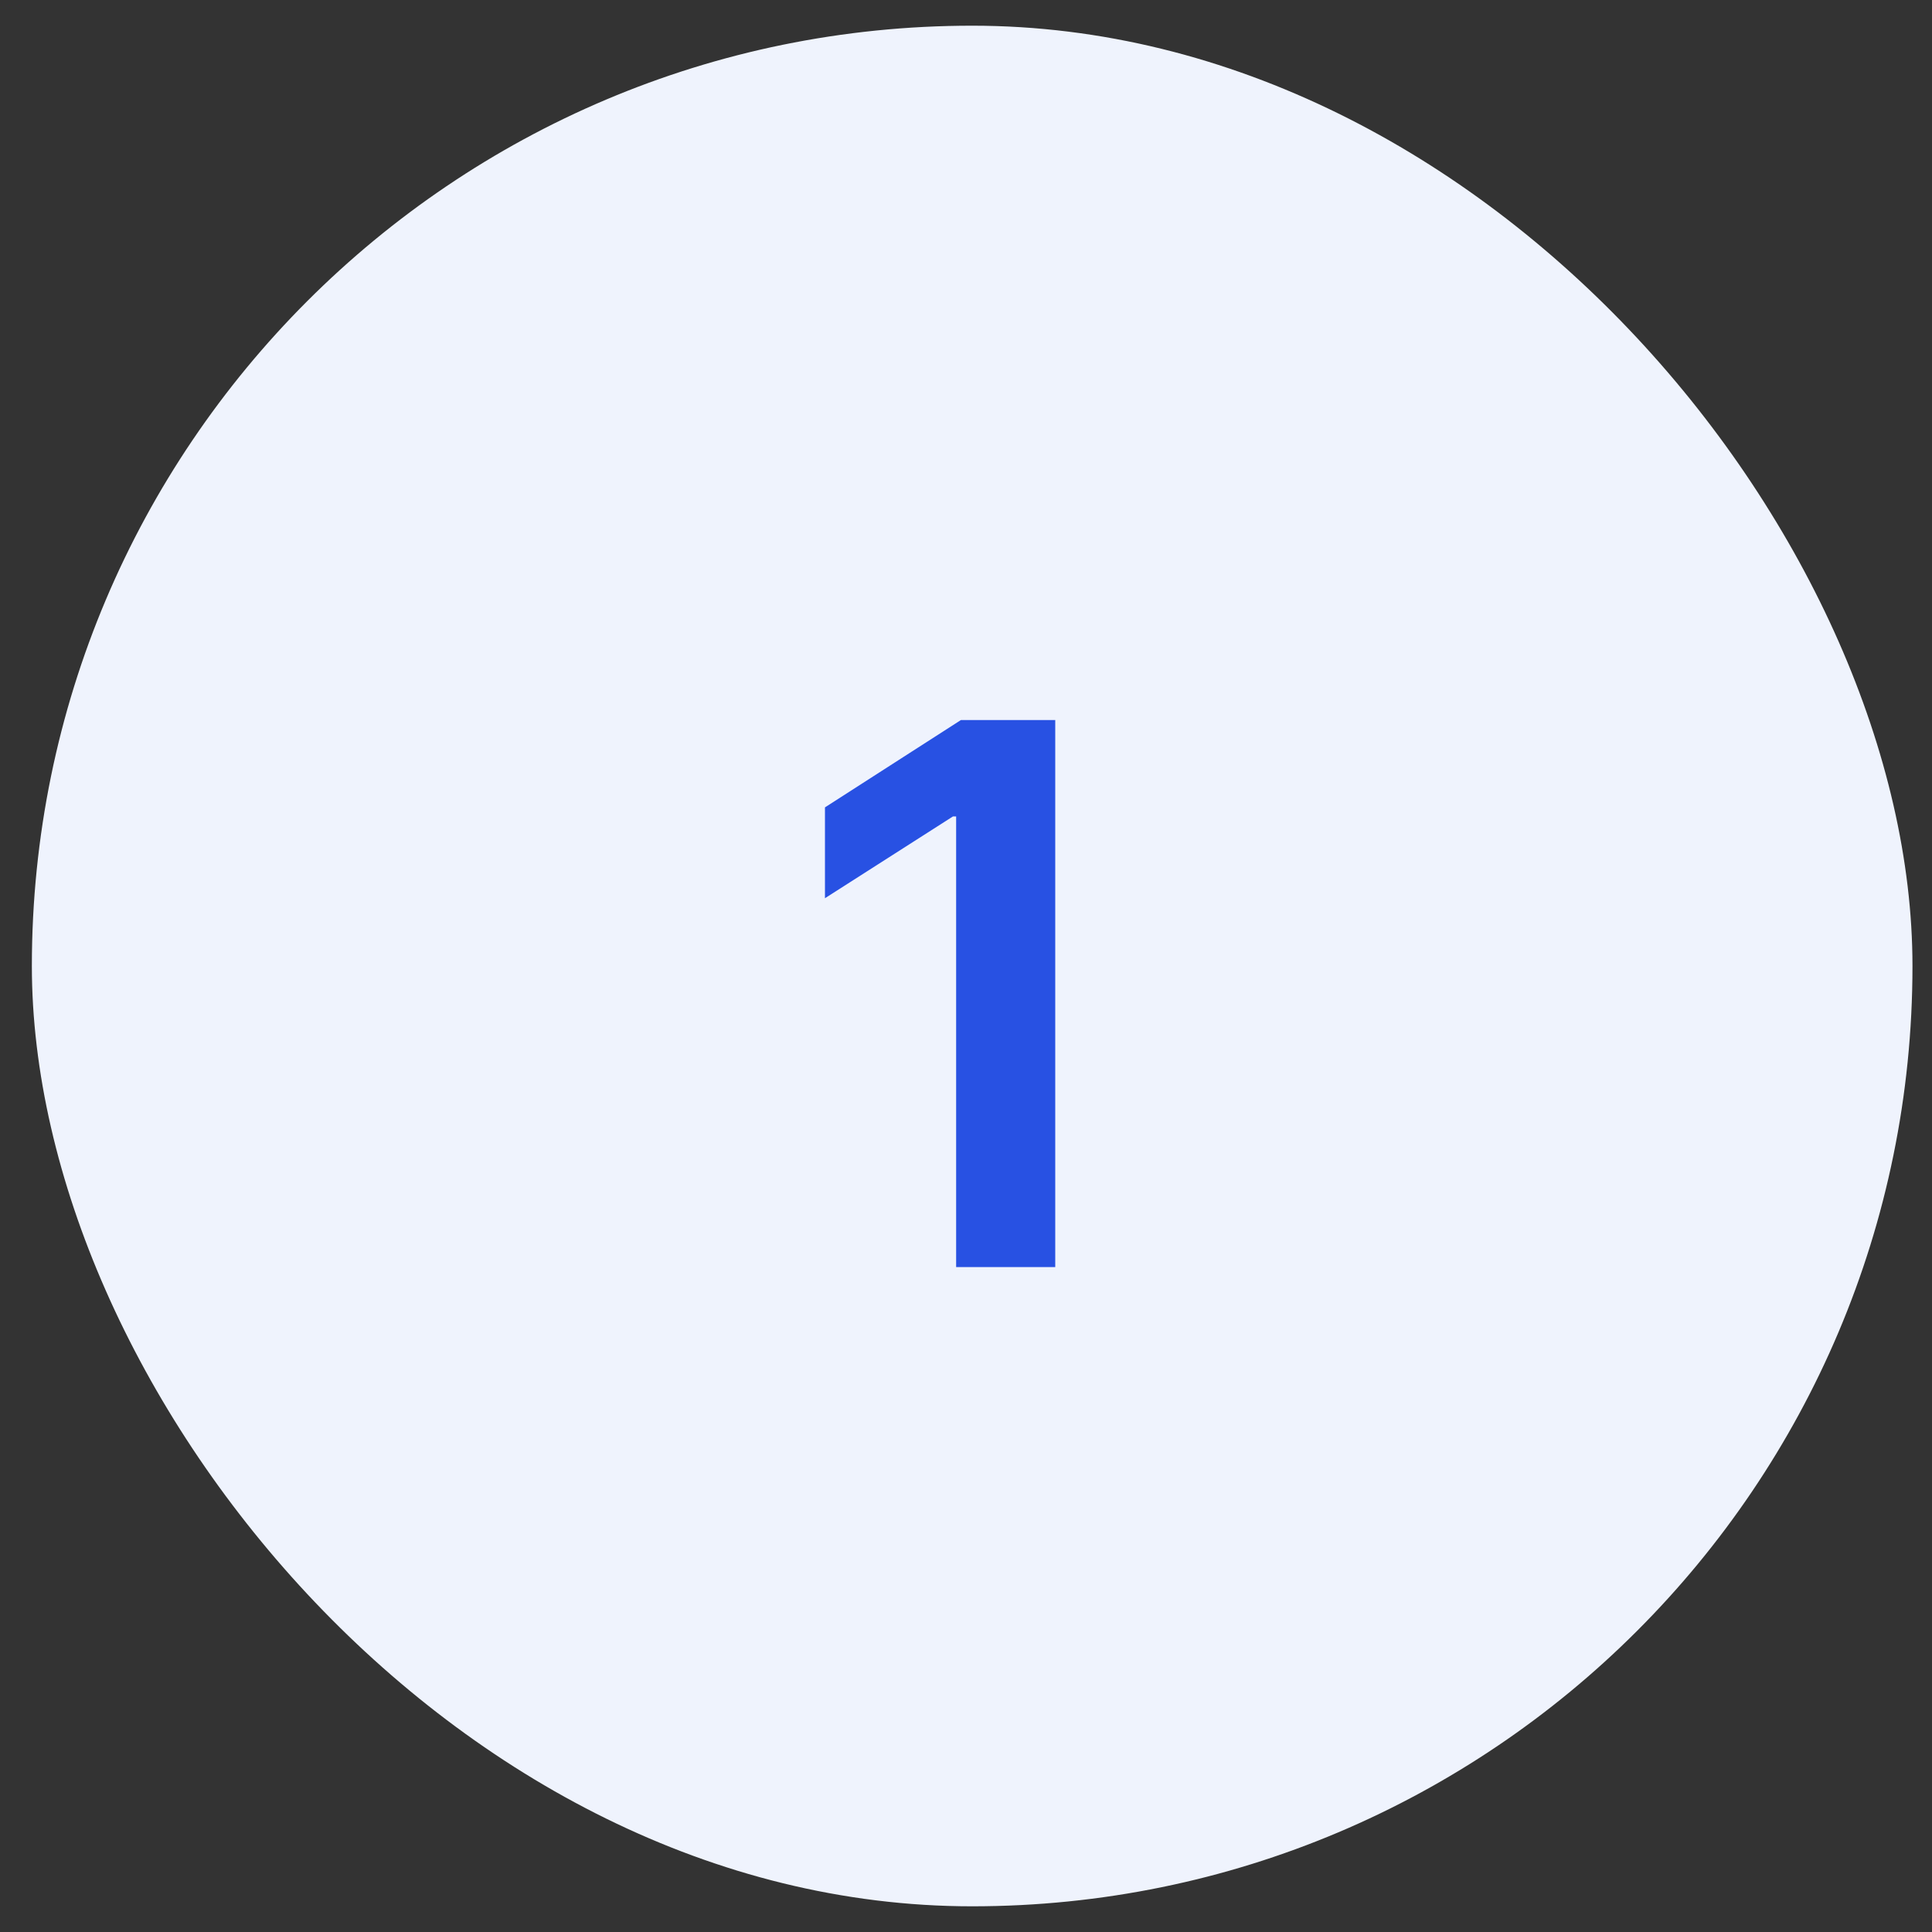 <svg width="47" height="47" viewBox="0 0 47 47" fill="none" xmlns="http://www.w3.org/2000/svg">
<rect x="0" y="0" width="47" height="47" fill="#333333" stroke="none"/>
<rect x="0.775" y="0.625" width="45.75" height="45.75" rx="22.875" fill="#EFF3FD"/>
<path d="M25.671 17.516V30.825H23.26V19.862H23.182L20.069 21.851V19.641L23.377 17.516H25.671Z" fill="#2851E3"/>
</svg>
